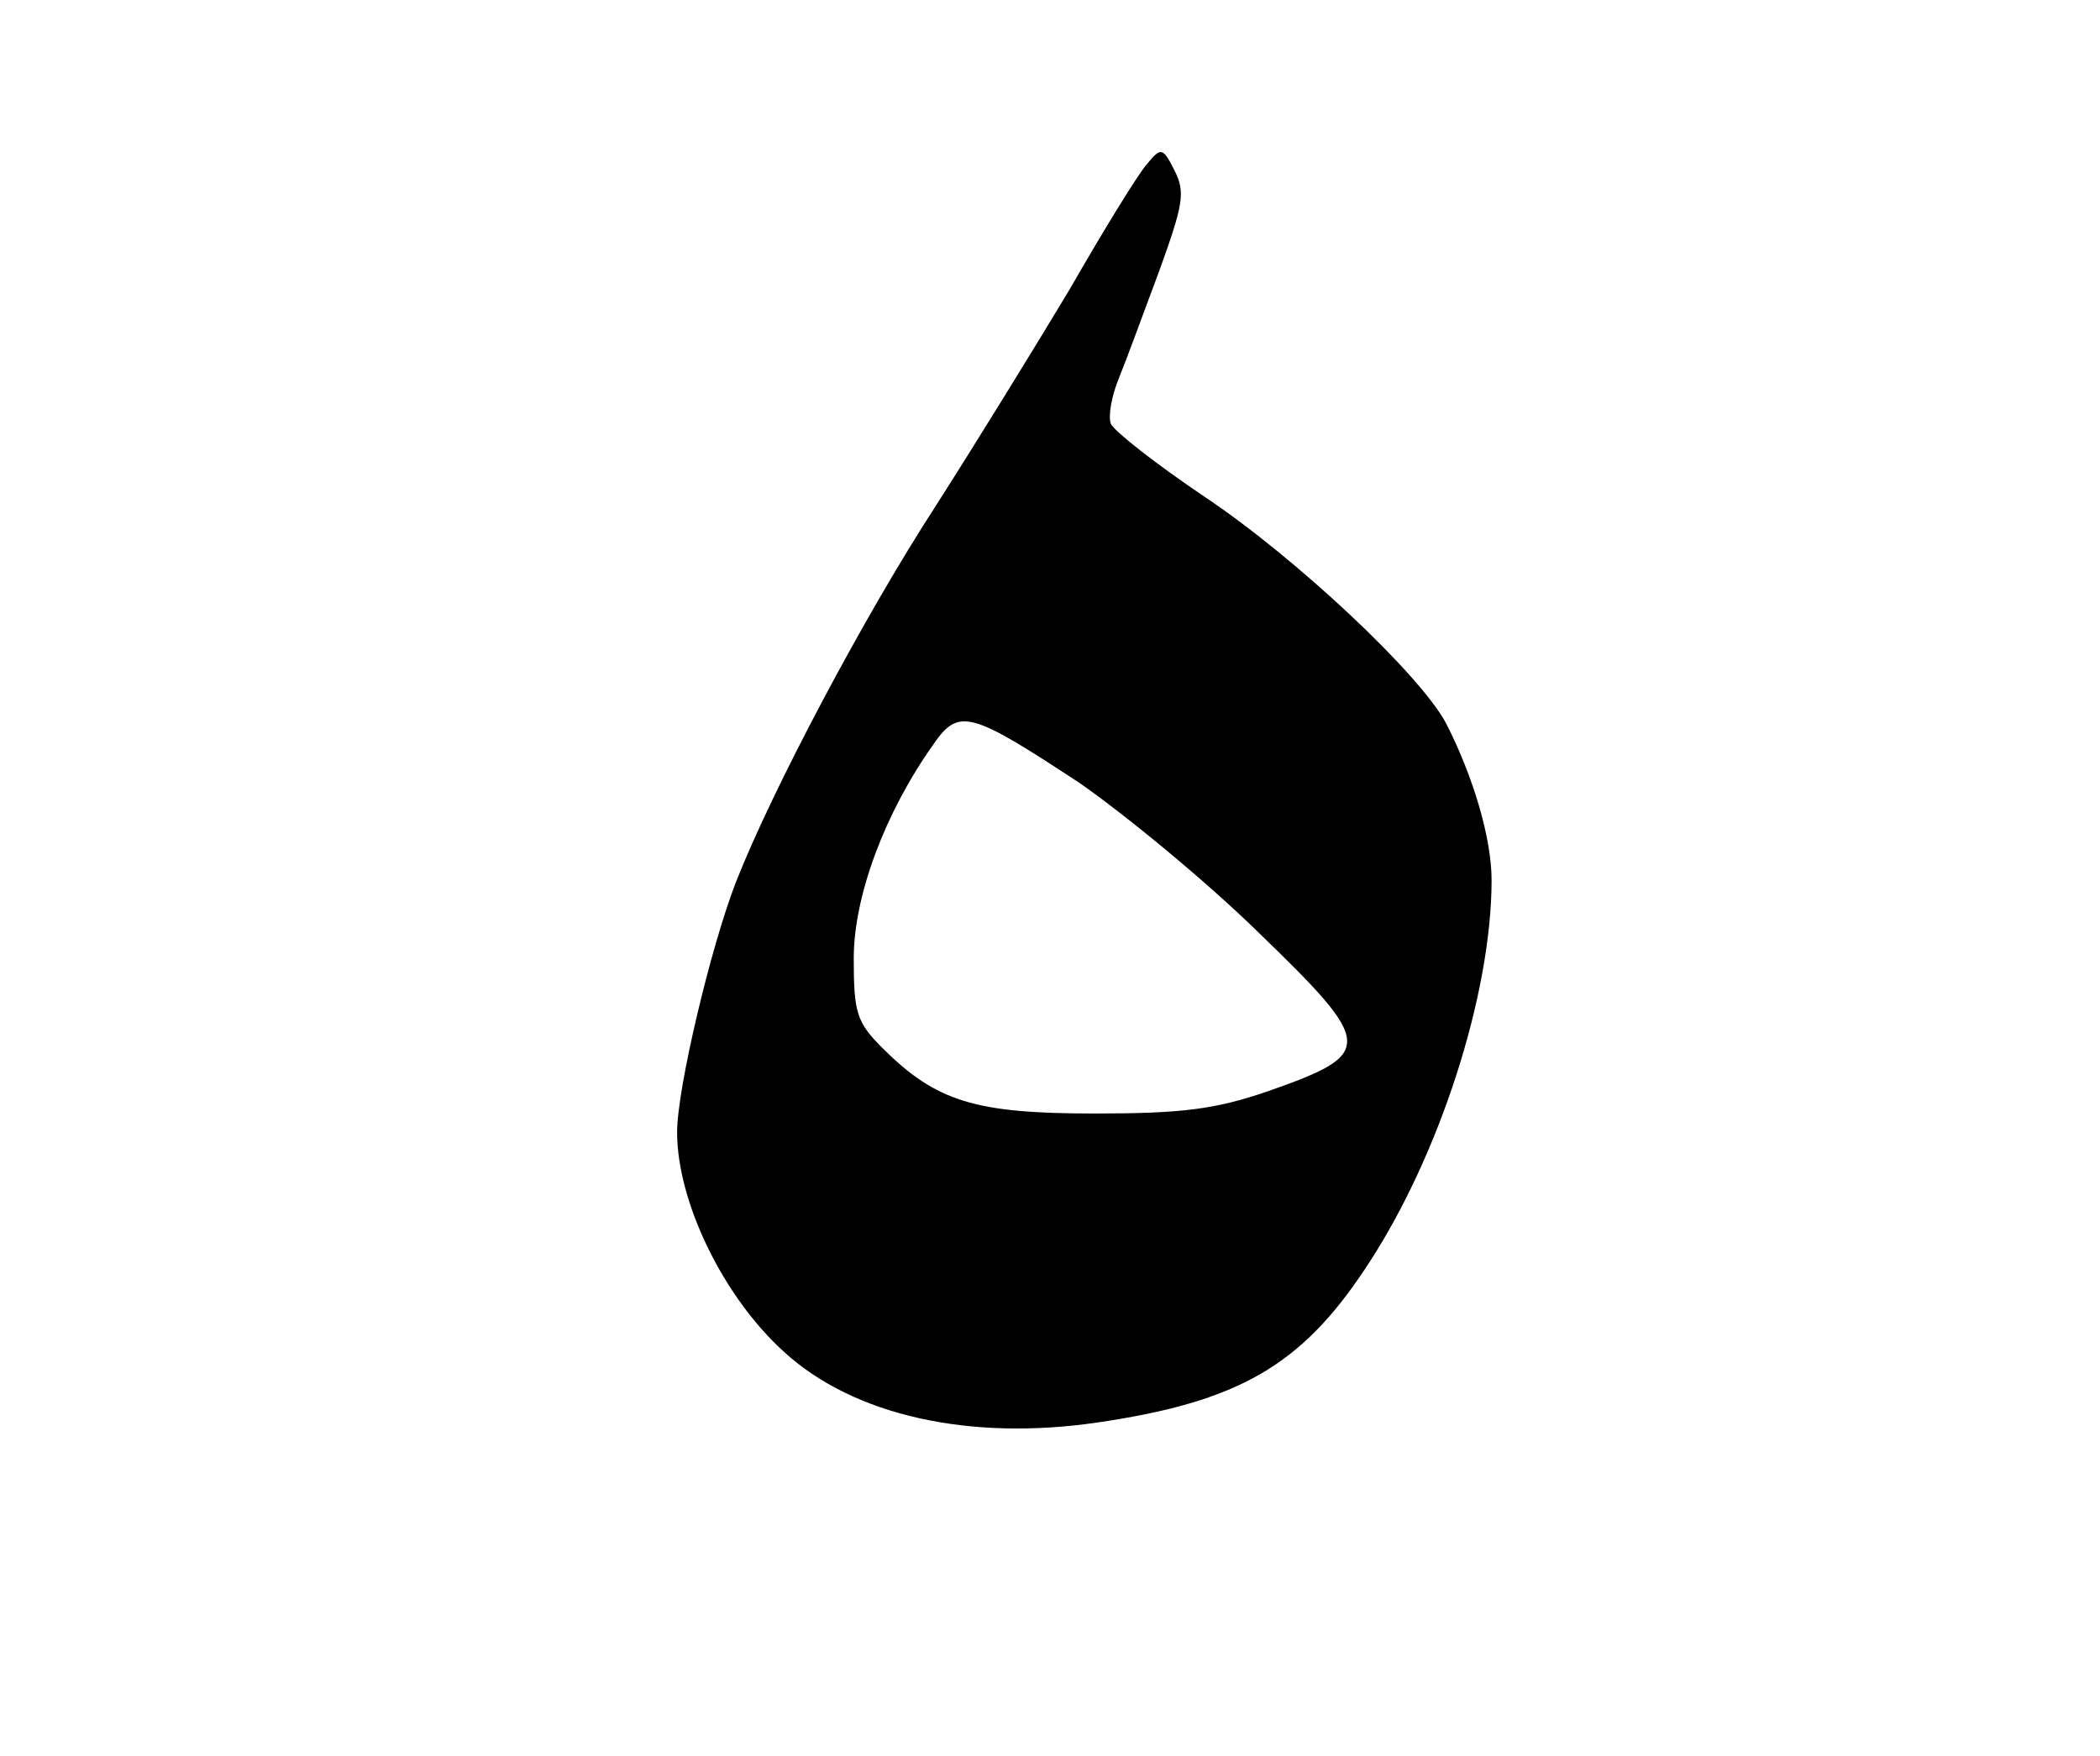 <?xml version="1.0" standalone="no"?>
<!DOCTYPE svg PUBLIC "-//W3C//DTD SVG 20010904//EN"
 "http://www.w3.org/TR/2001/REC-SVG-20010904/DTD/svg10.dtd">
<svg version="1.0" xmlns="http://www.w3.org/2000/svg"
 width="214pt" height="179pt" viewBox="0 0 214 179"
 preserveAspectRatio="xMidYMid meet">

<g transform="translate(0,179) scale(0.1,-0.1)"
fill="#000000" stroke="none">
<path d="M1169 1623 c-9 -10 -44 -67 -79 -128 -36 -60 -97 -159 -136 -220 -74
-114 -167 -290 -204 -384 -26 -67 -60 -211 -60 -255 0 -71 47 -168 109 -224
71 -65 189 -91 319 -72 144 21 208 58 274 158 75 113 128 279 128 395 0 43
-19 106 -46 159 -26 50 -154 170 -247 232 -49 33 -91 66 -95 74 -3 8 1 29 8
46 7 17 25 66 41 109 25 69 27 81 16 103 -12 24 -14 24 -28 7z m-69 -631 c46
-32 129 -100 183 -153 118 -114 118 -123 10 -161 -55 -19 -89 -23 -178 -23
-121 0 -161 12 -216 67 -26 26 -29 36 -29 91 0 64 32 149 81 218 26 38 38 34
149 -39z"/>
</g>
</svg>

